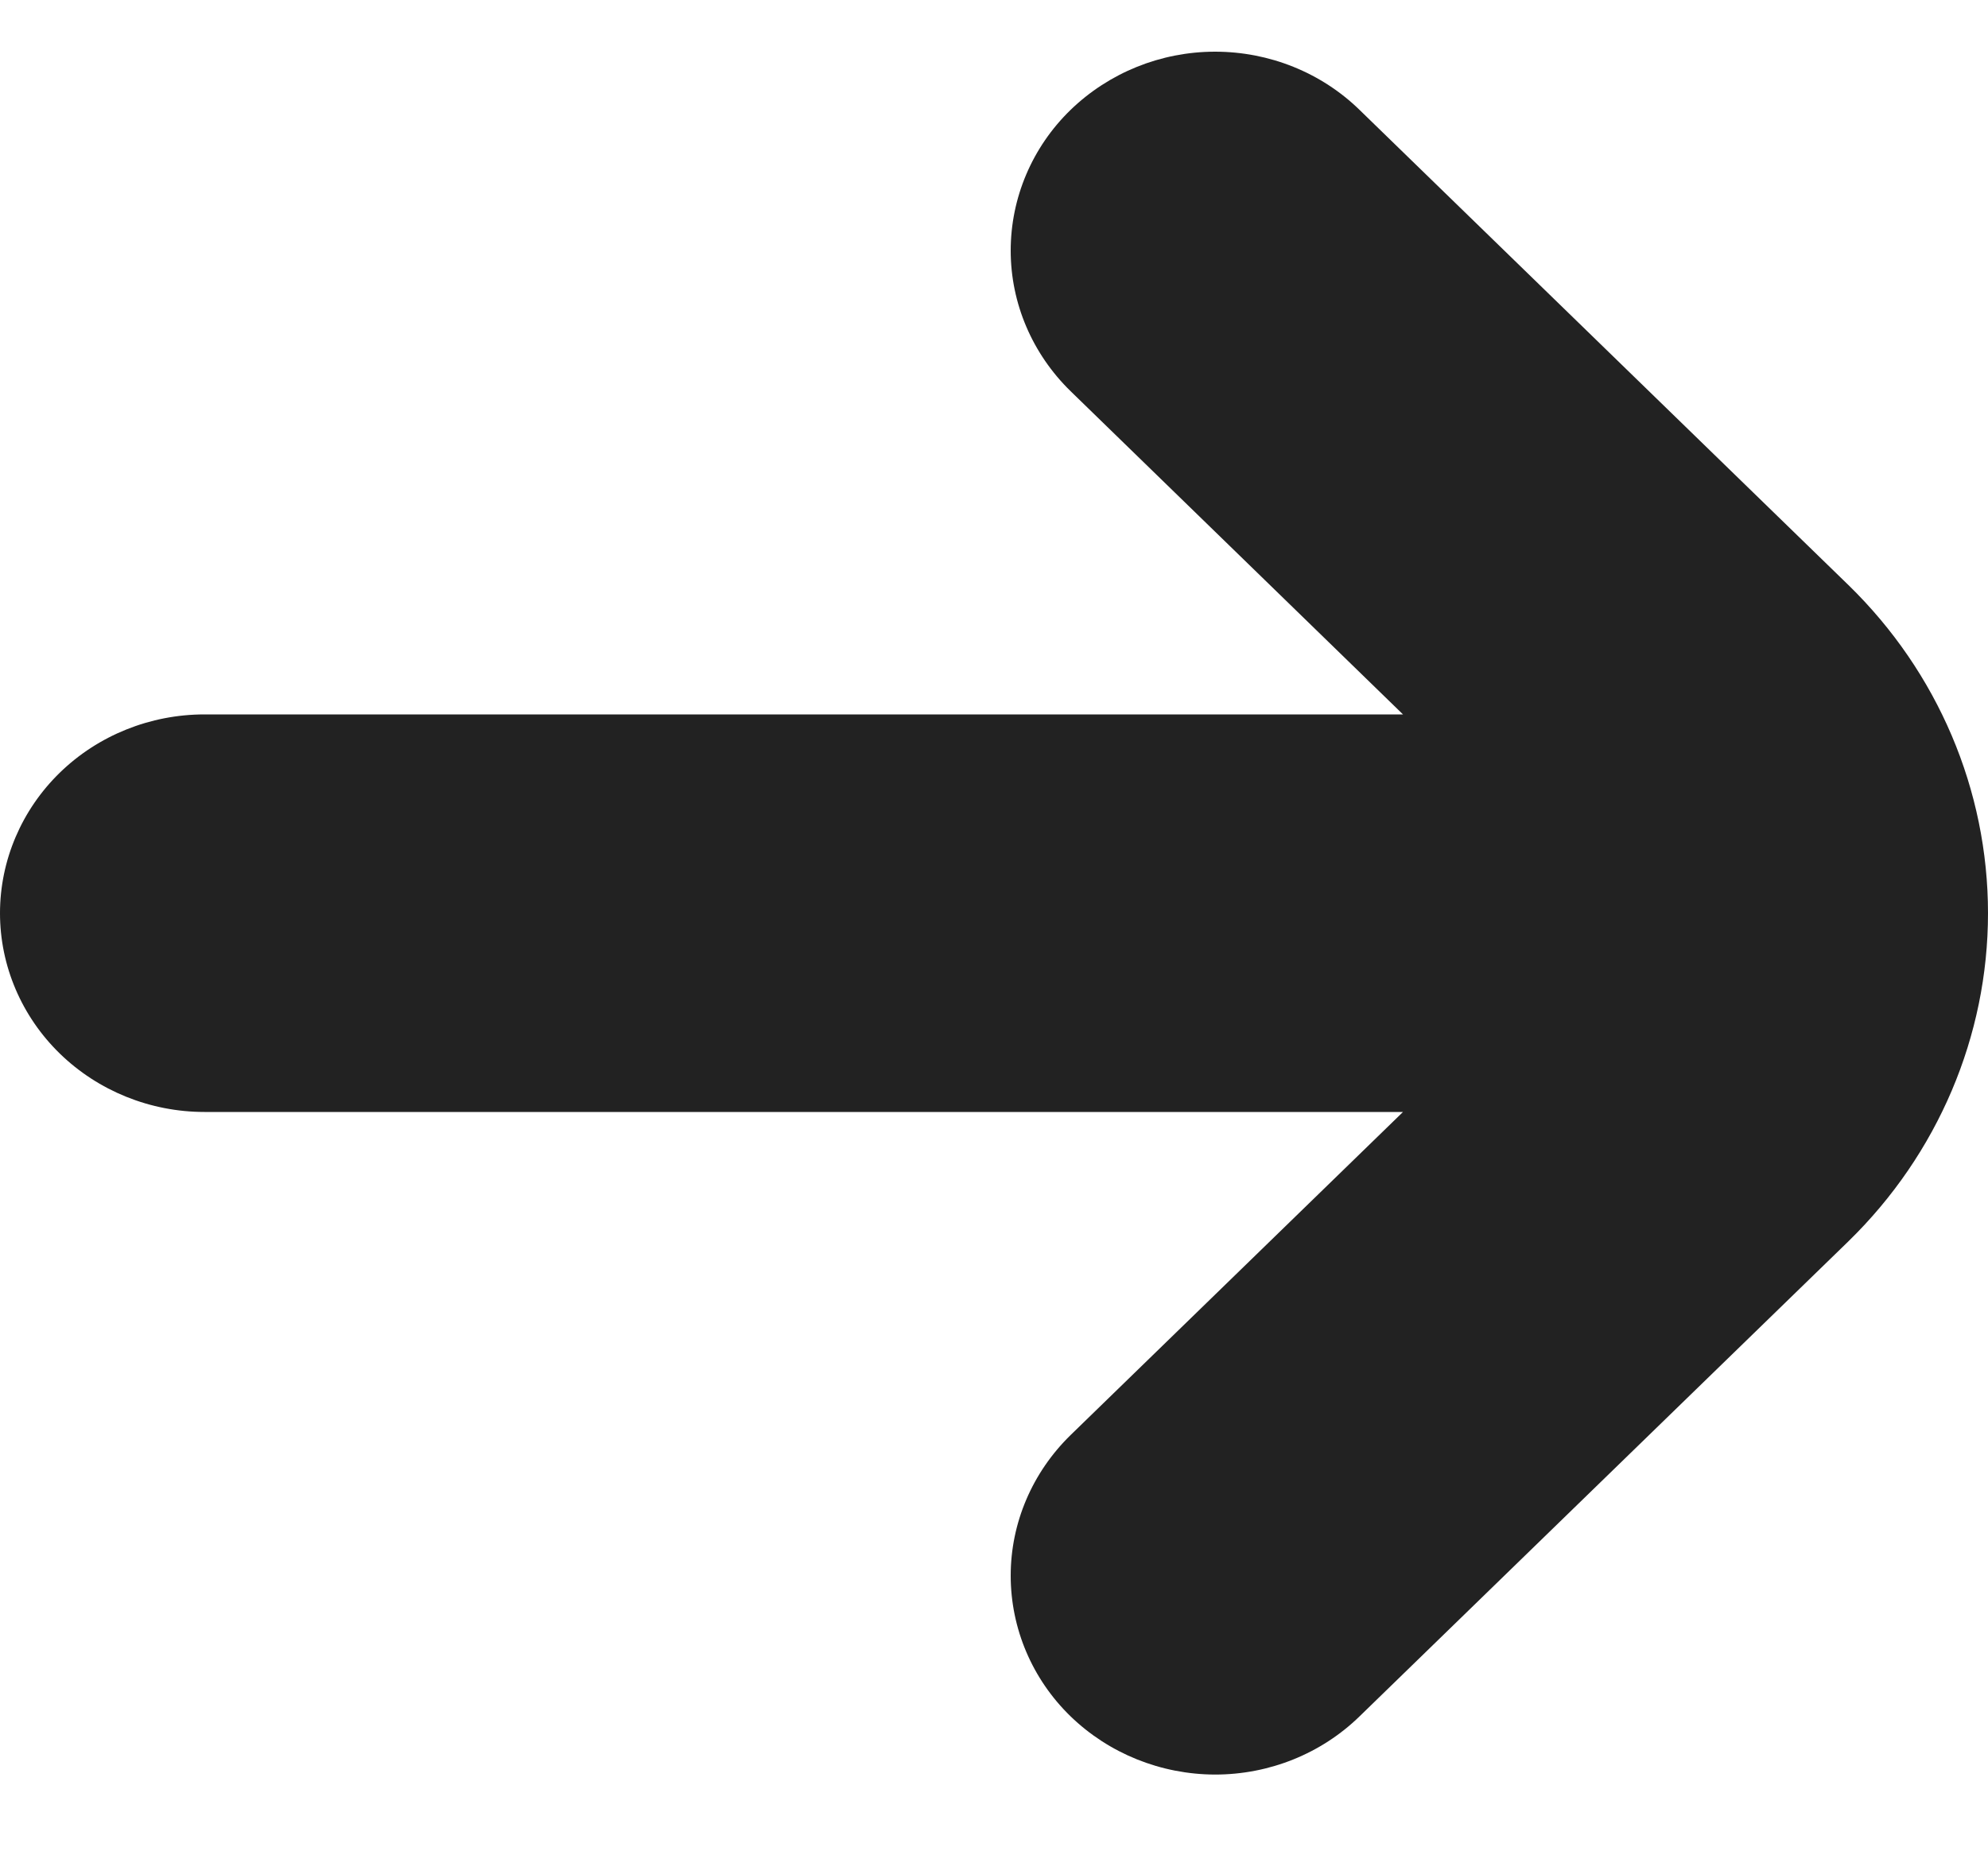 <svg width="15" height="14" viewBox="0 0 15 14" fill="none" xmlns="http://www.w3.org/2000/svg">
<path d="M13.948 4.416L10.259 0.83C9.97 0.548 9.578 0.39 9.168 0.39C8.759 0.39 8.367 0.549 8.077 0.83C7.788 1.111 7.626 1.493 7.626 1.891C7.626 2.289 7.789 2.67 8.078 2.952L10.586 5.391H1.543C1.134 5.391 0.741 5.549 0.452 5.83C0.163 6.111 0 6.493 0 6.891C0 7.288 0.163 7.67 0.452 7.951C0.741 8.232 1.134 8.391 1.543 8.391H10.586L8.078 10.829C7.789 11.111 7.626 11.492 7.626 11.89C7.626 12.288 7.788 12.67 8.077 12.951C8.367 13.232 8.759 13.39 9.168 13.391C9.578 13.391 9.97 13.233 10.259 12.951L13.948 9.366C14.622 8.708 15 7.818 15 6.891C15 5.963 14.622 5.073 13.948 4.416Z" fill="#222222"/>
</svg>
